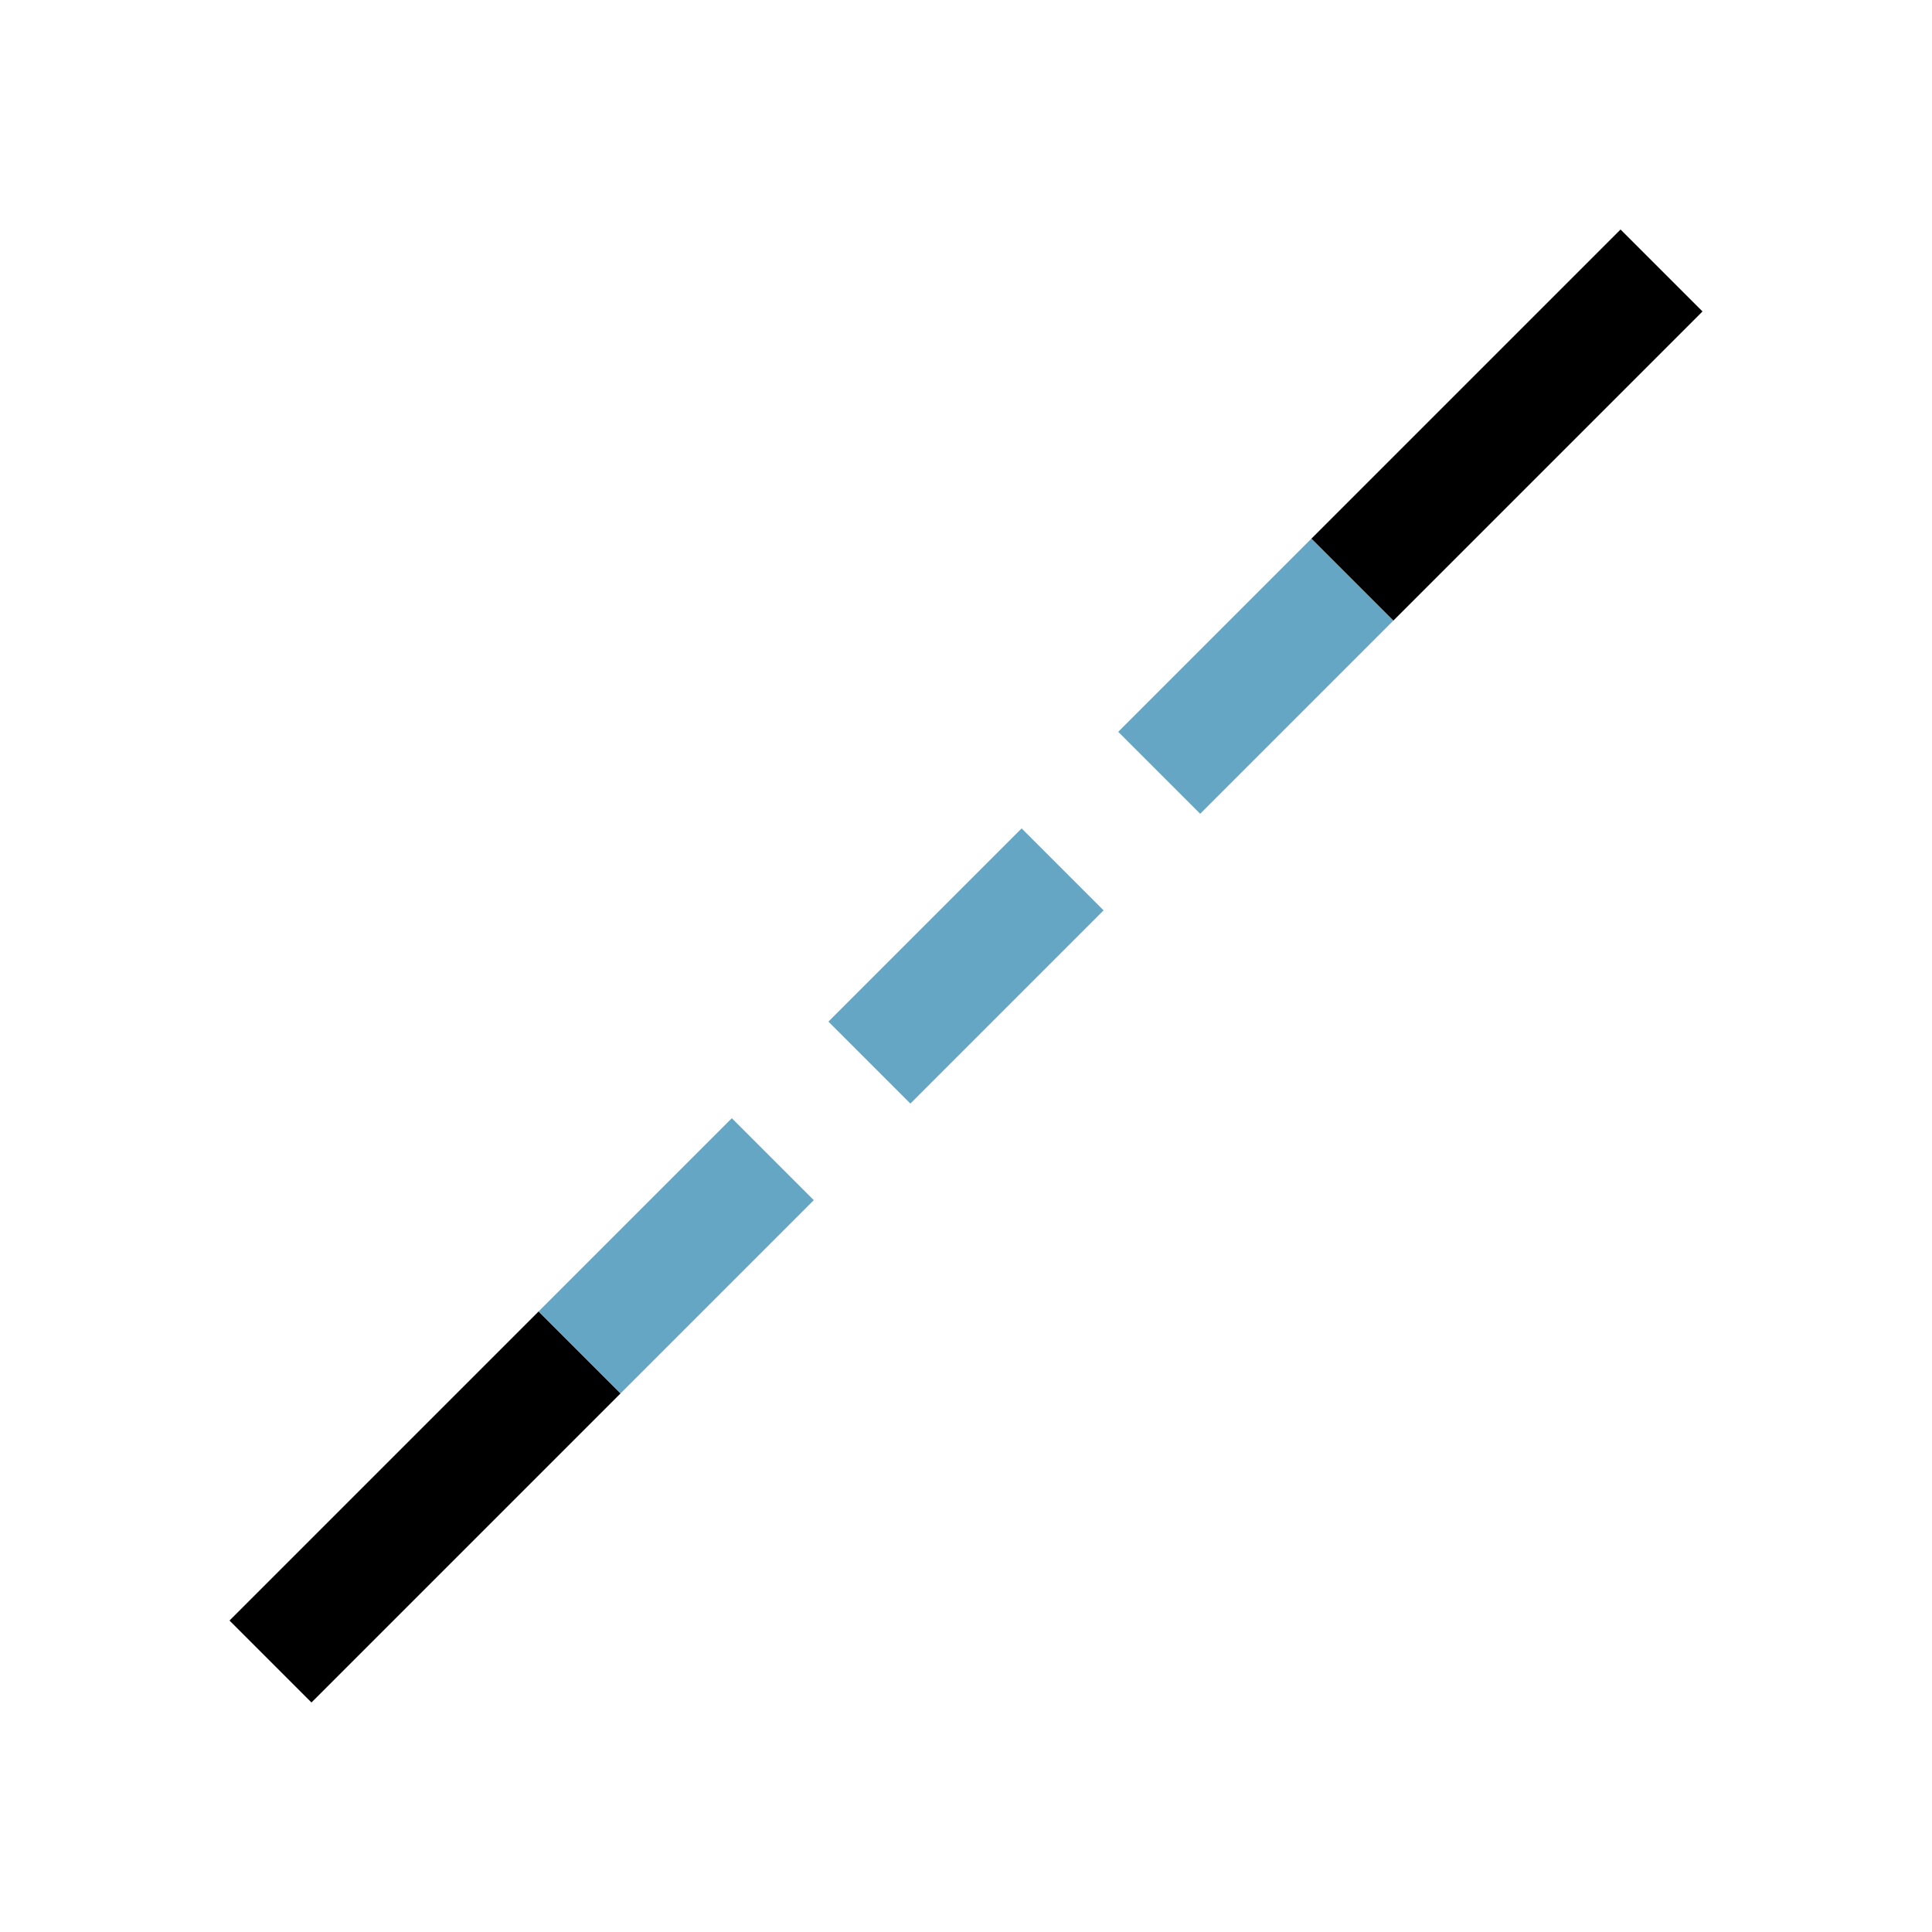 <?xml version="1.0" encoding="UTF-8" standalone="no"?>
<!-- Created with Inkscape (http://www.inkscape.org/) -->

<svg
   xmlns:dc="http://purl.org/dc/elements/1.1/"
   xmlns:cc="http://creativecommons.org/ns#"
   xmlns:rdf="http://www.w3.org/1999/02/22-rdf-syntax-ns#"
   xmlns:svg="http://www.w3.org/2000/svg"
   xmlns="http://www.w3.org/2000/svg"
   xmlns:sodipodi="http://sodipodi.sourceforge.net/DTD/sodipodi-0.dtd"
   xmlns:inkscape="http://www.inkscape.org/namespaces/inkscape"
   width="50mm"
   height="50mm"
   viewBox="0 0 50 50"
   version="1.1"
   id="svg16"
   inkscape:version="0.92.3 (2405546, 2018-03-11)"
   sodipodi:docname="collinear.svg">
  <defs
     id="defs10" />
  <sodipodi:namedview
     id="base"
     pagecolor="#ffffff"
     bordercolor="#666666"
     borderopacity="1.0"
     inkscape:pageopacity="0.0"
     inkscape:pageshadow="2"
     inkscape:zoom="1.979899"
     inkscape:cx="31.722971"
     inkscape:cy="71.474232"
     inkscape:document-units="mm"
     inkscape:current-layer="svg16"
     showgrid="false"
     inkscape:window-width="1920"
     inkscape:window-height="1017"
     inkscape:window-x="1072"
     inkscape:window-y="826"
     inkscape:window-maximized="1" />
  <path
     style="fill:#000000;stroke:#000000;stroke-width:3px;stroke-linecap:butt;stroke-linejoin:miter;stroke-opacity:1"
     d="m 7,43 8,-8"
     id="path4547"
     inkscape:connector-curvature="0" />
  <path
     style="stroke:#64a6c4;stroke-width:3px;stroke-linecap:butt;stroke-linejoin:miter;stroke-opacity:1"
     d="m 15,35 5,-5"
     id="path4549"
     inkscape:connector-curvature="0" />
  <path
     d="m 22.5,27.5 5,-5"
     id="path4551"
     inkscape:connector-curvature="0"
     style="stroke:#64a6c4;stroke-width:3px;stroke-linecap:butt;stroke-linejoin:miter;stroke-opacity:1" />
  <path
     style="stroke:#64a6c4;stroke-width:3px;stroke-linecap:butt;stroke-linejoin:miter;stroke-opacity:1"
     d="m 35,15 -5,5"
     id="path4555"
     inkscape:connector-curvature="0" />
  <path
     style="fill:#000000;stroke:#000000;stroke-width:3px;stroke-linecap:butt;stroke-linejoin:miter;stroke-opacity:1"
     d="M 35,15 43,7"
     id="path4557"
     inkscape:connector-curvature="0" />
</svg>
